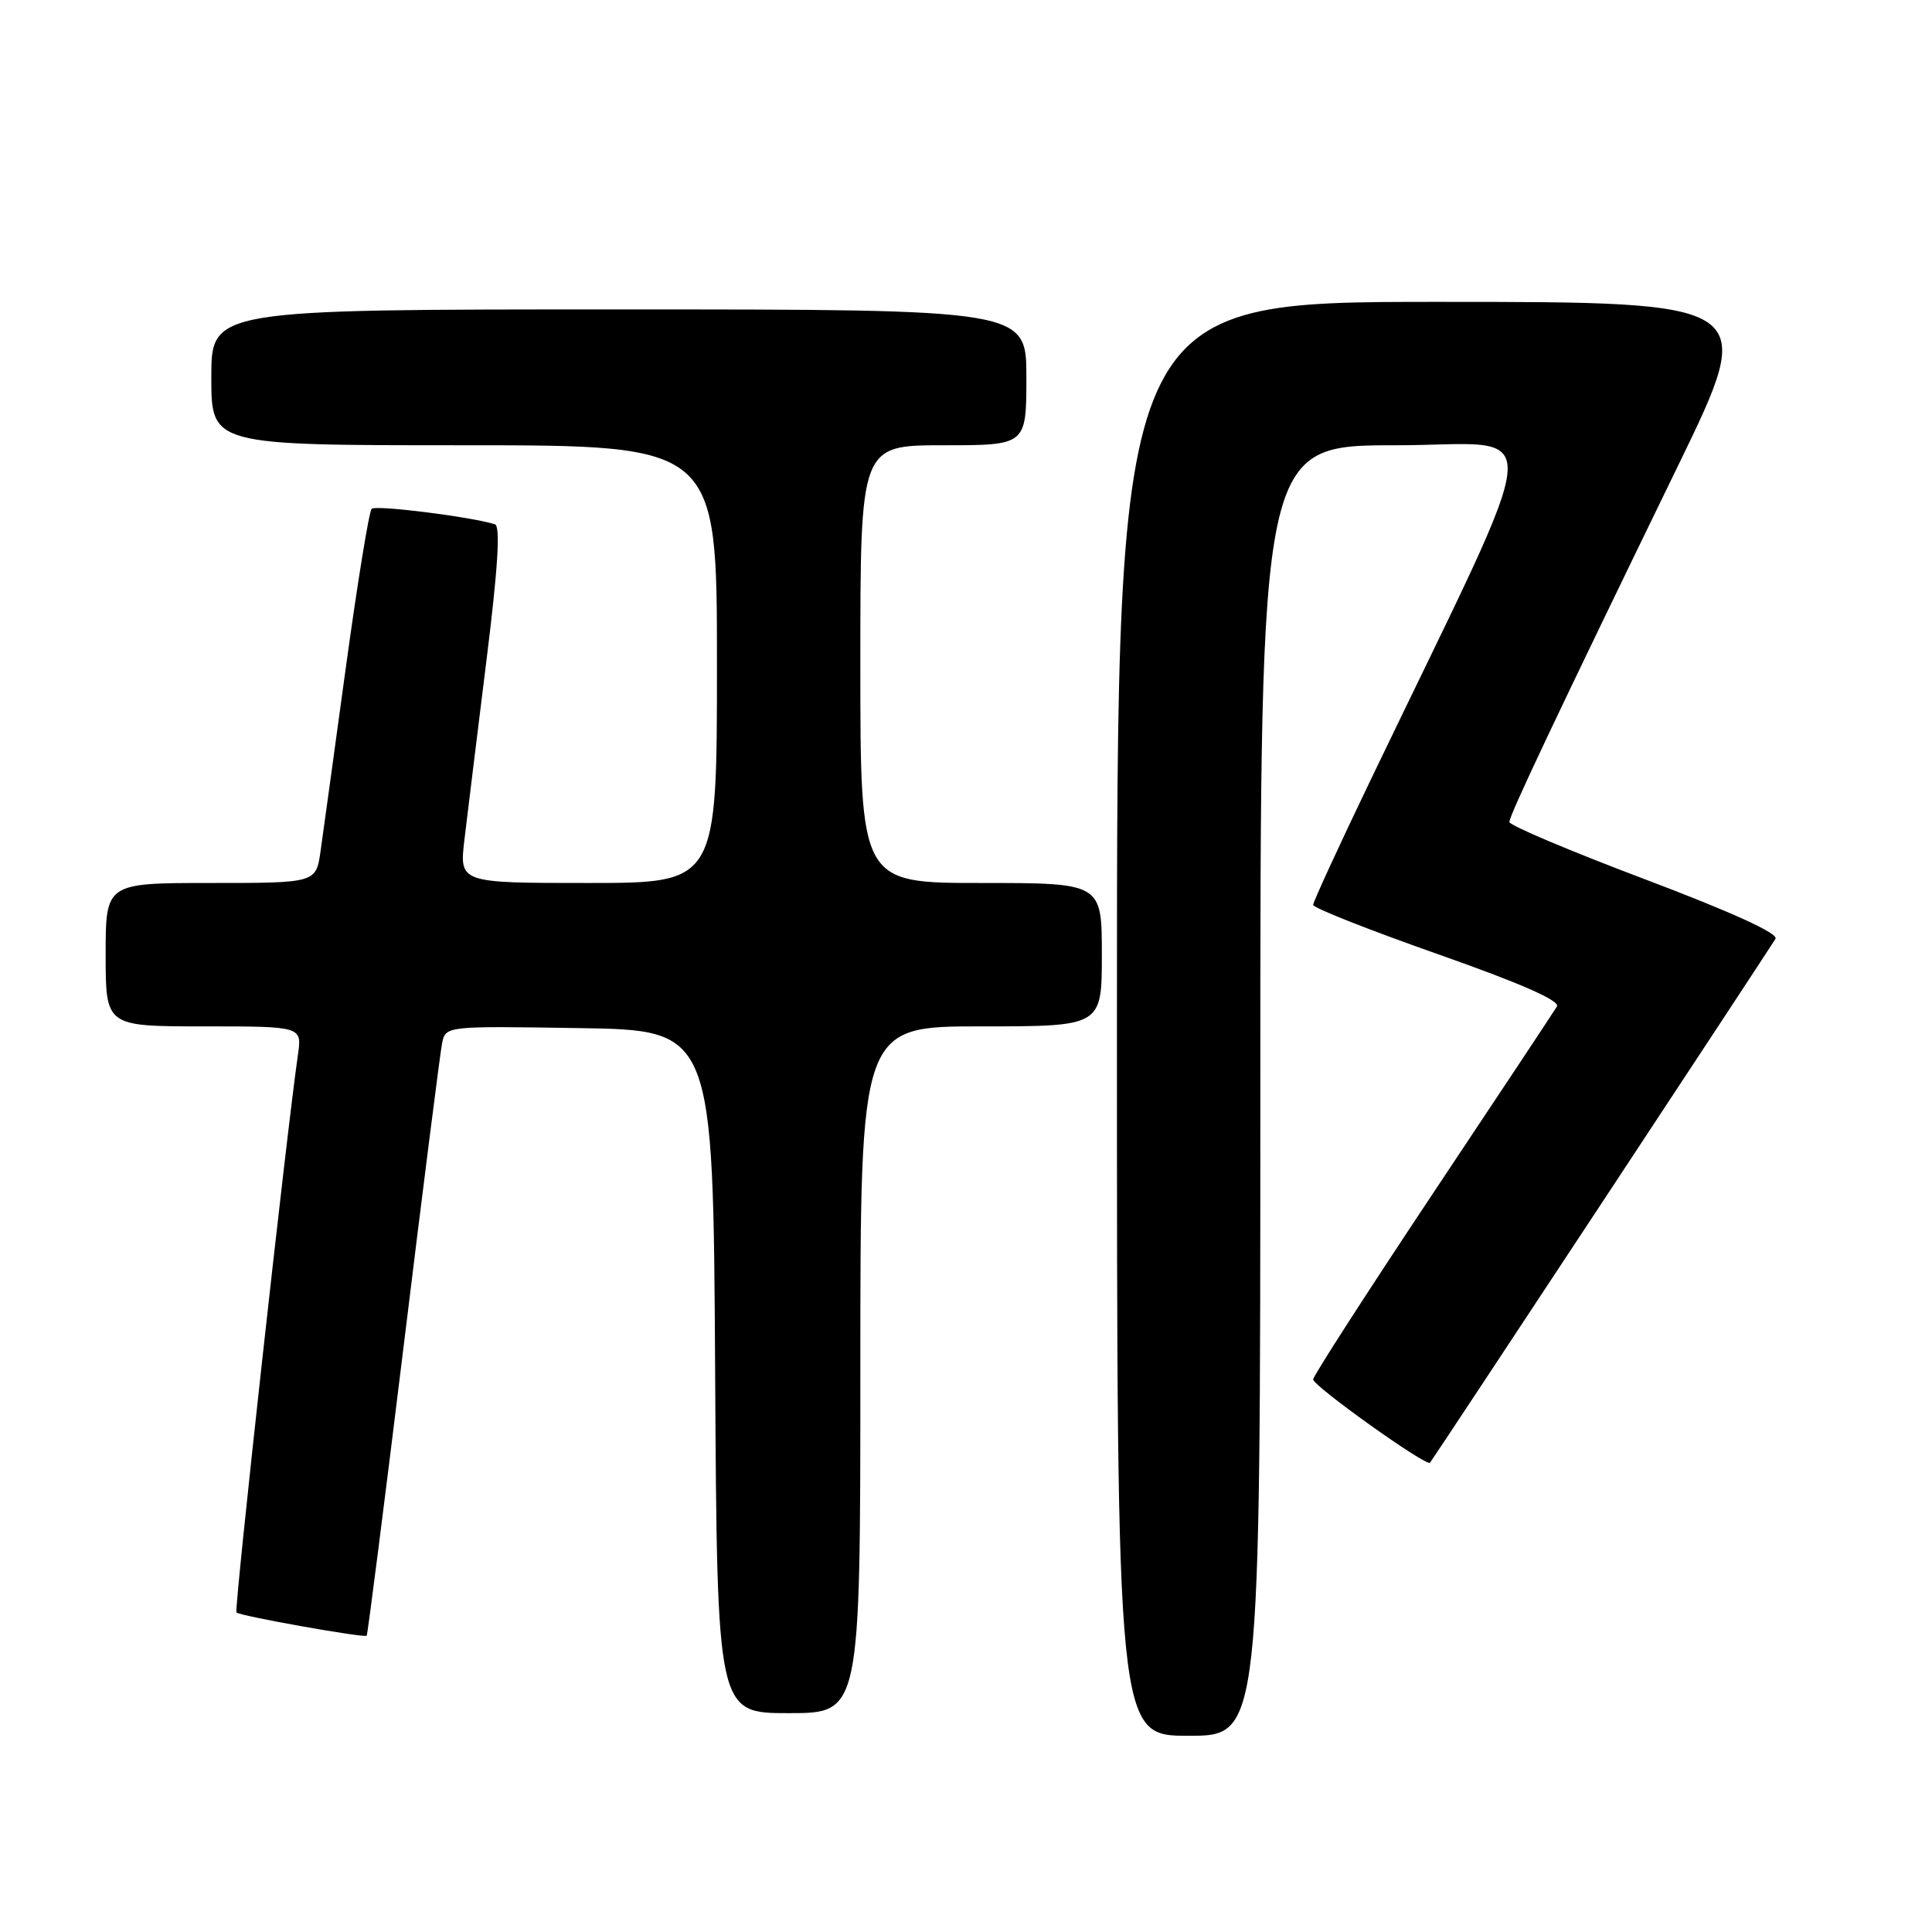 <?xml version="1.0" encoding="UTF-8" standalone="no"?>
<!DOCTYPE svg PUBLIC "-//W3C//DTD SVG 1.1//EN" "http://www.w3.org/Graphics/SVG/1.1/DTD/svg11.dtd" >
<svg xmlns="http://www.w3.org/2000/svg" xmlns:xlink="http://www.w3.org/1999/xlink" version="1.1" viewBox="0 0 256 256">
 <g >
 <path fill="currentColor"
d=" M 167.00 144.50 C 167.00 59.00 167.00 59.00 184.95 59.00 C 205.05 59.00 205.44 53.77 181.62 103.34 C 177.43 112.06 174.00 119.51 174.00 119.90 C 174.00 120.30 181.42 123.23 190.49 126.42 C 201.46 130.28 206.75 132.60 206.30 133.36 C 205.93 133.99 198.51 145.18 189.81 158.23 C 181.12 171.29 174.00 182.33 174.00 182.78 C 174.00 183.66 189.00 194.36 189.48 193.82 C 189.80 193.48 234.14 126.23 235.26 124.40 C 235.69 123.69 229.51 120.88 217.97 116.51 C 208.08 112.78 200.00 109.36 200.00 108.92 C 200.00 108.03 206.28 94.76 222.33 61.75 C 232.90 40.00 232.90 40.00 190.45 40.00 C 148.00 40.00 148.00 40.00 148.00 135.00 C 148.00 230.00 148.00 230.00 157.50 230.00 C 167.00 230.00 167.00 230.00 167.00 144.50 Z  M 114.00 181.50 C 114.00 136.00 114.00 136.00 130.00 136.00 C 146.00 136.00 146.00 136.00 146.00 126.50 C 146.00 117.00 146.00 117.00 130.00 117.00 C 114.00 117.00 114.00 117.00 114.00 88.00 C 114.00 59.00 114.00 59.00 125.00 59.00 C 136.00 59.00 136.00 59.00 136.00 50.00 C 136.00 41.00 136.00 41.00 82.00 41.00 C 28.00 41.00 28.00 41.00 28.00 50.00 C 28.00 59.00 28.00 59.00 61.50 59.00 C 95.00 59.00 95.00 59.00 95.00 88.00 C 95.00 117.00 95.00 117.00 77.93 117.00 C 60.86 117.00 60.86 117.00 61.54 111.25 C 61.92 108.09 63.22 97.47 64.44 87.65 C 65.98 75.33 66.33 69.70 65.58 69.47 C 62.39 68.47 49.78 66.89 49.25 67.42 C 48.90 67.76 47.38 77.15 45.85 88.27 C 44.33 99.40 42.81 110.41 42.48 112.75 C 41.88 117.00 41.88 117.00 27.94 117.00 C 14.00 117.00 14.00 117.00 14.00 126.50 C 14.00 136.00 14.00 136.00 27.01 136.00 C 40.02 136.00 40.02 136.00 39.48 139.75 C 37.96 150.20 31.00 213.34 31.33 213.66 C 31.80 214.13 48.27 217.06 48.59 216.74 C 48.71 216.61 50.91 199.40 53.47 178.50 C 56.02 157.60 58.33 139.48 58.58 138.23 C 59.05 135.95 59.05 135.95 76.77 136.23 C 94.50 136.50 94.50 136.50 94.76 181.75 C 95.02 227.00 95.02 227.00 104.51 227.00 C 114.00 227.00 114.00 227.00 114.00 181.50 Z "/>
</g>
</svg>
